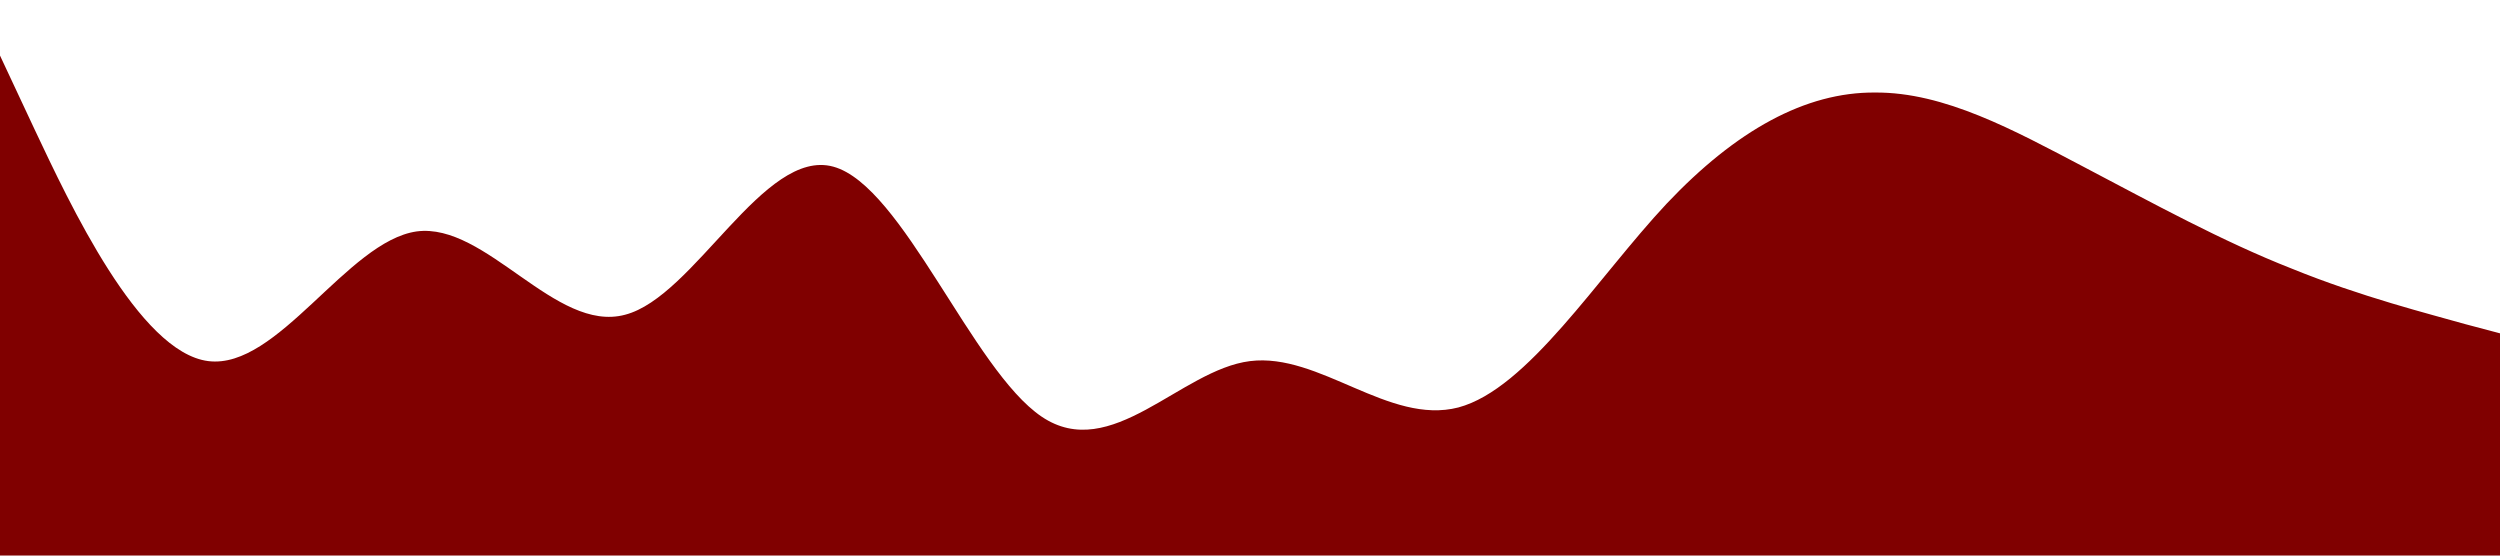 <?xml version="1.0" standalone="no"?><svg xmlns="http://www.w3.org/2000/svg" viewBox="0 0 1440 320"><path fill="#800000" fill-opacity="1" d="M0,32L20,74.7C40,117,80,203,120,208C160,213,200,139,240,133.3C280,128,320,192,360,181.3C400,171,440,85,480,96C520,107,560,213,600,240C640,267,680,213,720,208C760,203,800,245,840,234.7C880,224,920,160,960,117.3C1000,75,1040,53,1080,53.3C1120,53,1160,75,1200,96C1240,117,1280,139,1320,154.7C1360,171,1400,181,1420,186.7L1440,192L1440,320L1420,320C1400,320,1360,320,1320,320C1280,320,1240,320,1200,320C1160,320,1120,320,1080,320C1040,320,1000,320,960,320C920,320,880,320,840,320C800,320,760,320,720,320C680,320,640,320,600,320C560,320,520,320,480,320C440,320,400,320,360,320C320,320,280,320,240,320C200,320,160,320,120,320C80,320,40,320,20,320L0,320Z"></path></svg>